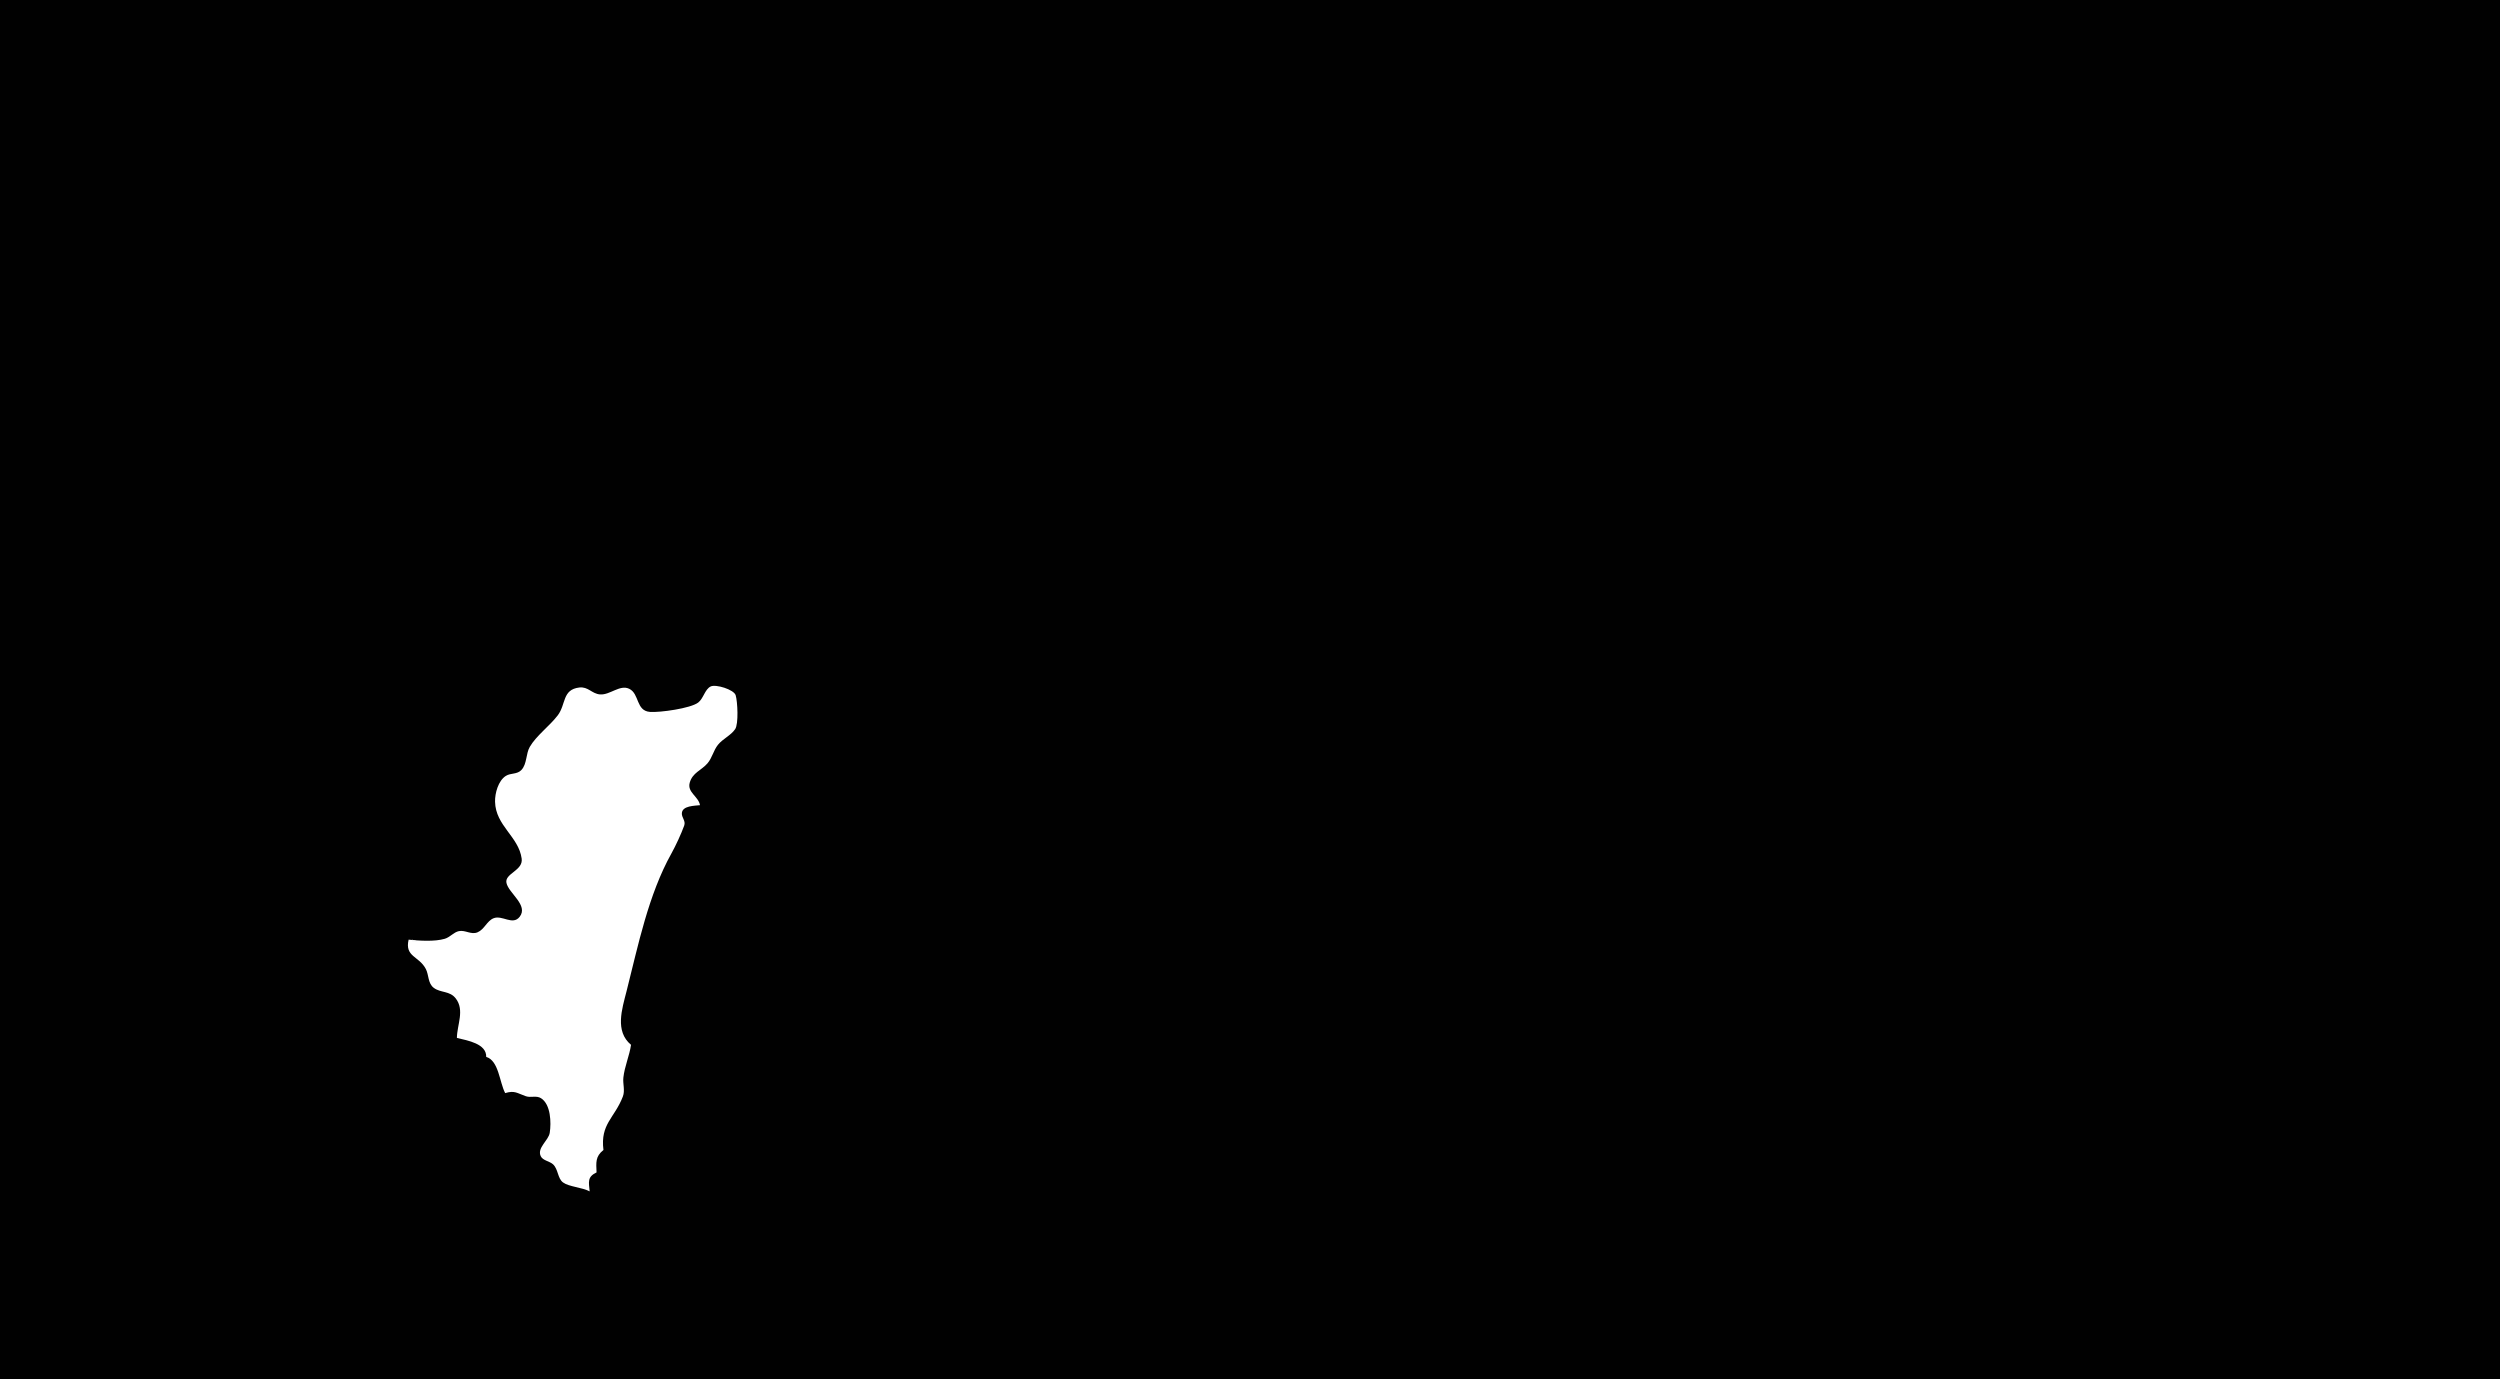 <?xml version="1.0" standalone="yes"?>
<svg xmlns="http://www.w3.org/2000/svg" width="1450" height="800">
                        <path onclick = "Miyazaki()" class = "Miyazaki" style = "fill:#010101; stroke:none;" d="M0 0L0 800L1450 800L1450 0L0 0z"/>
                        <path onclick = "Miyazaki()" class = "Miyazaki" style = "fill:#e6e6e6; stroke:none;" d="M411 397L412 398L411 397z"/>
                        <path onclick = "Miyazaki()" class = "Miyazaki" style = "fill:#ffffff; stroke:none;" d="M237 545C234.643 555.044 243.036 554.435 246.976 562.004C248.811 565.528 248.085 570.364 251.638 572.987C255.696 575.983 260.841 574.564 264.347 579.109C269.601 585.919 265.068 594.425 265 602C271.299 603.509 282.242 605.367 282 613C289.3 615.168 289.667 627.633 293 634C298.599 632.319 299.853 634.023 305 635.811C307.887 636.814 311.048 635.248 313.772 636.951C319.484 640.521 319.755 651.169 318.852 656.999C318.149 661.534 311.365 665.701 313.619 670.568C314.817 673.157 318.767 673.449 320.772 675.314C323.806 678.136 323.389 683.497 326.564 685.82C330.019 688.349 337.544 688.643 342 691C341.512 685.648 340.483 682.626 346 680C345.773 674.332 345.204 670.814 350 667C348.081 651.813 356.471 648.527 361.258 635.985C362.621 632.414 361.156 628.667 361.553 625C362.252 618.541 365.056 612.418 366 606C356.528 598.094 360.764 585.306 363.374 575C370.146 548.263 376.056 518.959 389.446 494.961C391.938 490.494 395.15 483.516 396.841 478.831C397.843 476.054 395.286 474.231 395.478 471.61C395.795 467.277 402.91 467.376 406 467C405.128 461.913 398.495 459.579 400.029 454C401.65 448.103 406.797 446.85 410.351 442.726C413.043 439.603 413.799 435.263 416.394 432.015C419.223 428.473 423.878 426.606 426.392 422.896C428.436 419.879 427.804 406.913 426.682 403.228C425.679 399.934 415.183 396.72 412.228 398.136C408.775 399.79 408.067 405.105 404.942 407.486C400.484 410.884 382.671 413.338 377.001 412.91C368.769 412.288 370.97 402.399 364.941 399.501C359.502 396.886 353.787 403.228 348.004 402.762C343.252 402.378 341.148 398.136 335.996 398.753C325.986 399.951 328.367 408.523 323.49 414.91C318.795 421.06 311.031 426.707 307.289 433.158C304.935 437.214 305.73 443.03 302.436 446.566C299.911 449.277 296.253 448.211 293.379 450.027C288.981 452.806 287.015 460.124 287.129 465C287.457 479.015 300.814 485.152 302.573 498C303.526 504.96 292.624 506.585 293.737 512.058C294.96 518.07 306.674 525.015 301.393 531.756C297.323 536.952 291.281 530.516 286.209 532.607C282.364 534.193 280.961 539.043 276.996 540.728C273.245 542.321 269.89 539.277 266.17 540.053C263.124 540.689 261.016 543.586 257.996 544.487C252.113 546.243 243.077 545.649 237 545z"/>
                        <path onclick = "Miyazaki()" class = "Miyazaki" style = "fill:#f1f2f3; stroke:none;" d="M415 397L416 398L415 397M337 398L338 399L337 398z"/>
                        <path onclick = "Miyazaki()" class = "Miyazaki" style = "fill:#e6e6e6; stroke:none;" d="M341 398L342 399L341 398M360 398L361 399L360 398M363 398L364 399L363 398z"/>
                        <path onclick = "Miyazaki()" class = "Miyazaki" style = "fill:#f1f2f3; stroke:none;" d="M410 398L411 399L410 398z"/>
                        <path onclick = "Miyazaki()" class = "Miyazaki" style = "fill:#e6e6e6; stroke:none;" d="M358 399L359 400L358 399z"/>
                        <path onclick = "Miyazaki()" class = "Miyazaki" style = "fill:#f1f2f3; stroke:none;" d="M418 399L419 400L418 399z"/>
                        <path onclick = "Miyazaki()" class = "Miyazaki" style = "fill:#e6e6e6; stroke:none;" d="M422 399L423 400L422 399M329 400L330 401L329 400z"/>
                        <path onclick = "Miyazaki()" class = "Miyazaki" style = "fill:#f1f2f3; stroke:none;" d="M409 400L410 401L409 400M425 400L426 401L425 400z"/>
                        <path onclick = "Miyazaki()" class = "Miyazaki" style = "fill:#e6e6e6; stroke:none;" d="M427.333 401.667L427.667 402.333L427.333 401.667M351 402L352 403L351 402z"/>
                        <path onclick = "Miyazaki()" class = "Miyazaki" style = "fill:#f1f2f3; stroke:none;" d="M408 404L409 405L408 404M326 408L327 409L326 408M404 408L405 409L404 408M387 410L388 411L387 410z"/>
                        <path onclick = "Miyazaki()" class = "Miyazaki" style = "fill:#e6e6e6; stroke:none;" d="M325 411L326 412L325 411M383 411L384 412L383 411M426 411L427 412L426 411z"/>
                        <path onclick = "Miyazaki()" class = "Miyazaki" style = "fill:#f1f2f3; stroke:none;" d="M373 412L374 413L373 412z"/>
                        <path onclick = "Miyazaki()" class = "Miyazaki" style = "fill:#e6e6e6; stroke:none;" d="M376.667 413.333L377.333 413.667L376.667 413.333M324 414L325 415L324 414M426 415L427 416L426 415z"/>
                        <path onclick = "Miyazaki()" class = "Miyazaki" style = "fill:#f1f2f3; stroke:none;" d="M428.333 417.667L428.667 418.333L428.333 417.667z"/>
                        <path onclick = "Miyazaki()" class = "Miyazaki" style = "fill:#e6e6e6; stroke:none;" d="M318 419L319 420L318 419M428 419L429 420L428 419z"/>
                        <path onclick = "Miyazaki()" class = "Miyazaki" style = "fill:#f1f2f3; stroke:none;" d="M317 420L318 421L317 420M316 421L317 422L316 421M426 423L427 424L426 423M425 424L426 425L425 424z"/>
                        <path onclick = "Miyazaki()" class = "Miyazaki" style = "fill:#e6e6e6; stroke:none;" d="M314 425L315 426L314 425M422 426L423 427L422 426M308 430L309 431L308 430z"/>
                        <path onclick = "Miyazaki()" class = "Miyazaki" style = "fill:#f1f2f3; stroke:none;" d="M311 430L312 431L311 430z"/>
                        <path onclick = "Miyazaki()" class = "Miyazaki" style = "fill:#e6e6e6; stroke:none;" d="M307 431L308 432L307 431z"/>
                        <path onclick = "Miyazaki()" class = "Miyazaki" style = "fill:#f1f2f3; stroke:none;" d="M415 432L416 433L415 432M306 434L307 435L306 434z"/>
                        <path onclick = "Miyazaki()" class = "Miyazaki" style = "fill:#e6e6e6; stroke:none;" d="M414 434L415 435L414 434z"/>
                        <path onclick = "Miyazaki()" class = "Miyazaki" style = "fill:#f1f2f3; stroke:none;" d="M413 436L414 437L413 436M305 438L306 439L305 438z"/>
                        <path onclick = "Miyazaki()" class = "Miyazaki" style = "fill:#e6e6e6; stroke:none;" d="M412 439L413 440L412 439M411 441L412 442L411 441M304 442L305 443L304 442z"/>
                        <path onclick = "Miyazaki()" class = "Miyazaki" style = "fill:#f1f2f3; stroke:none;" d="M409 444L410 445L409 444z"/>
                        <path onclick = "Miyazaki()" class = "Miyazaki" style = "fill:#e6e6e6; stroke:none;" d="M406 445L407 446L406 445M303 446L304 447L303 446M404 446L405 447L404 446M294.667 448.333L295.333 448.667L294.667 448.333z"/>
                        <path onclick = "Miyazaki()" class = "Miyazaki" style = "fill:#f1f2f3; stroke:none;" d="M402 448L403 449L402 448z"/>
                        <path onclick = "Miyazaki()" class = "Miyazaki" style = "fill:#e6e6e6; stroke:none;" d="M291 451L292 452L291 451z"/>
                        <path onclick = "Miyazaki()" class = "Miyazaki" style = "fill:#f1f2f3; stroke:none;" d="M290 453L291 454L290 453z"/>
                        <path onclick = "Miyazaki()" class = "Miyazaki" style = "fill:#e6e6e6; stroke:none;" d="M399 454L400 455L399 454z"/>
                        <path onclick = "Miyazaki()" class = "Miyazaki" style = "fill:#f1f2f3; stroke:none;" d="M399 458L400 459L399 458z"/>
                        <path onclick = "Miyazaki()" class = "Miyazaki" style = "fill:#e6e6e6; stroke:none;" d="M287 460L288 461L287 460z"/>
                        <path onclick = "Miyazaki()" class = "Miyazaki" style = "fill:#f1f2f3; stroke:none;" d="M397.667 467.333L398.333 467.667L397.667 467.333z"/>
                        <path onclick = "Miyazaki()" class = "Miyazaki" style = "fill:#e6e6e6; stroke:none;" d="M287 468L288 469L287 468M395 469L396 470L395 469z"/>
                        <path onclick = "Miyazaki()" class = "Miyazaki" style = "fill:#f1f2f3; stroke:none;" d="M394 472L395 473L394 472z"/>
                        <path onclick = "Miyazaki()" class = "Miyazaki" style = "fill:#e6e6e6; stroke:none;" d="M395 473L396 474L395 473z"/>
                        <path onclick = "Miyazaki()" class = "Miyazaki" style = "fill:#f1f2f3; stroke:none;" d="M288 474L289 475L288 474M396 474L397 475L396 474M397 475L398 476L397 475M290 479L291 480L290 479z"/>
                        <path onclick = "Miyazaki()" class = "Miyazaki" style = "fill:#e6e6e6; stroke:none;" d="M291 480L292 481L291 480M293 481L294 482L293 481M394 481L395 482L394 481z"/>
                        <path onclick = "Miyazaki()" class = "Miyazaki" style = "fill:#f1f2f3; stroke:none;" d="M295 482L296 483L295 482M296 483L297 484L296 483M392 484L393 485L392 484z"/>
                        <path onclick = "Miyazaki()" class = "Miyazaki" style = "fill:#e6e6e6; stroke:none;" d="M392 485L393 486L392 485z"/>
                        <path onclick = "Miyazaki()" class = "Miyazaki" style = "fill:#f1f2f3; stroke:none;" d="M391 489L392 490L391 489z"/>
                        <path onclick = "Miyazaki()" class = "Miyazaki" style = "fill:#e6e6e6; stroke:none;" d="M391 490L392 491L391 490M298 491L299 492L298 491M299 492L300 493L299 492M300 493L301 494L300 493M390 493L391 494L390 493M301 494L302 495L301 494z"/>
                        <path onclick = "Miyazaki()" class = "Miyazaki" style = "fill:#f1f2f3; stroke:none;" d="M302 495L303 496L302 495z"/>
                        <path onclick = "Miyazaki()" class = "Miyazaki" style = "fill:#e6e6e6; stroke:none;" d="M389 495L390 496L389 495z"/>
                        <path onclick = "Miyazaki()" class = "Miyazaki" style = "fill:#f1f2f3; stroke:none;" d="M388 496L389 497L388 496M385 499L386 500L385 499M302 501L303 502L302 501z"/>
                        <path onclick = "Miyazaki()" class = "Miyazaki" style = "fill:#e6e6e6; stroke:none;" d="M384 501L385 502L384 501z"/>
                        <path onclick = "Miyazaki()" class = "Miyazaki" style = "fill:#f1f2f3; stroke:none;" d="M301 503L302 504L301 503M383 504L384 505L383 504z"/>
                        <path onclick = "Miyazaki()" class = "Miyazaki" style = "fill:#e6e6e6; stroke:none;" d="M383 505L384 506L383 505z"/>
                        <path onclick = "Miyazaki()" class = "Miyazaki" style = "fill:#f1f2f3; stroke:none;" d="M382 508L383 509L382 508z"/>
                        <path onclick = "Miyazaki()" class = "Miyazaki" style = "fill:#e6e6e6; stroke:none;" d="M292 510L293 511L292 510z"/>
                        <path onclick = "Miyazaki()" class = "Miyazaki" style = "fill:#f1f2f3; stroke:none;" d="M381 511L382 512L381 511z"/>
                        <path onclick = "Miyazaki()" class = "Miyazaki" style = "fill:#e6e6e6; stroke:none;" d="M381 512L382 513L381 512z"/>
                        <path onclick = "Miyazaki()" class = "Miyazaki" style = "fill:#f1f2f3; stroke:none;" d="M380 515L381 516L380 515M379 518L380 519L379 518M298 519L299 520L298 519z"/>
                        <path onclick = "Miyazaki()" class = "Miyazaki" style = "fill:#76ccfe; stroke:none;" d="M379 519L380 520L379 519z"/>
                        <path onclick = "Miyazaki()" class = "Miyazaki" style = "fill:#e6e6e6; stroke:none;" d="M299 521L300 522L299 521z"/>
                        <path onclick = "Miyazaki()" class = "Miyazaki" style = "fill:#f1f2f3; stroke:none;" d="M378 521L379 522L378 521M300 522L301 523L300 522z"/>
                        <path onclick = "Miyazaki()" class = "Miyazaki" style = "fill:#e6e6e6; stroke:none;" d="M301 523L302 524L301 523z"/>
                        <path onclick = "Miyazaki()" class = "Miyazaki" style = "fill:#f1f2f3; stroke:none;" d="M376 527L377 528L376 527z"/>
                        <path onclick = "Miyazaki()" class = "Miyazaki" style = "fill:#76ccfe; stroke:none;" d="M376 528L377 529L376 528z"/>
                        <path onclick = "Miyazaki()" class = "Miyazaki" style = "fill:#f1f2f3; stroke:none;" d="M375 530L376 531L375 530z"/>
                        <path onclick = "Miyazaki()" class = "Miyazaki" style = "fill:#e6e6e6; stroke:none;" d="M287.667 531.333L288.333 531.667L287.667 531.333z"/>
                        <path onclick = "Miyazaki()" class = "Miyazaki" style = "fill:#f1f2f3; stroke:none;" d="M302 531L303 532L302 531z"/>
                        <path onclick = "Miyazaki()" class = "Miyazaki" style = "fill:#76ccfe; stroke:none;" d="M375 531L376 532L375 531z"/>
                        <path onclick = "Miyazaki()" class = "Miyazaki" style = "fill:#e6e6e6; stroke:none;" d="M284 532L285 533L284 532M300 533L301 534L300 533z"/>
                        <path onclick = "Miyazaki()" class = "Miyazaki" style = "fill:#f1f2f3; stroke:none;" d="M374 533L375 534L374 533M283 534L284 535L283 534z"/>
                        <path onclick = "Miyazaki()" class = "Miyazaki" style = "fill:#e6e6e6; stroke:none;" d="M296 534L297 535L296 534M298 534L299 535L298 534z"/>
                        <path onclick = "Miyazaki()" class = "Miyazaki" style = "fill:#76ccfe; stroke:none;" d="M374 534L375 535L374 534z"/>
                        <path onclick = "Miyazaki()" class = "Miyazaki" style = "fill:#e6e6e6; stroke:none;" d="M282 536L283 537L282 536z"/>
                        <path onclick = "Miyazaki()" class = "Miyazaki" style = "fill:#f1f2f3; stroke:none;" d="M373 536L374 537L373 536z"/>
                        <path onclick = "Miyazaki()" class = "Miyazaki" style = "fill:#76ccfe; stroke:none;" d="M373 537L374 538L373 537z"/>
                        <path onclick = "Miyazaki()" class = "Miyazaki" style = "fill:#e6e6e6; stroke:none;" d="M265 539L266 540L265 539z"/>
                        <path onclick = "Miyazaki()" class = "Miyazaki" style = "fill:#f1f2f3; stroke:none;" d="M267 539L268 540L267 539M372 539L373 540L372 539z"/>
                        <path onclick = "Miyazaki()" class = "Miyazaki" style = "fill:#e6e6e6; stroke:none;" d="M270 540L271 541L270 540M278 540L279 541L278 540z"/>
                        <path onclick = "Miyazaki()" class = "Miyazaki" style = "fill:#76ccfe; stroke:none;" d="M372 540L373 541L372 540z"/>
                        <path onclick = "Miyazaki()" class = "Miyazaki" style = "fill:#f1f2f3; stroke:none;" d="M263 541L264 542L263 541M276 541L277 542L276 541M262 542L263 543L262 542M371 542L372 543L371 542z"/>
                        <path onclick = "Miyazaki()" class = "Miyazaki" style = "fill:#76ccfe; stroke:none;" d="M371 543L372 544L371 543z"/>
                        <path onclick = "Miyazaki()" class = "Miyazaki" style = "fill:#f1f2f3; stroke:none;" d="M259 544L260 545L259 544M239 545L239 546L242 546L239 545M370 548L371 549L370 548z"/>
                        <path onclick = "Miyazaki()" class = "Miyazaki" style = "fill:#76ccfe; stroke:none;" d="M370 549L371 550L370 549z"/>
                        <path onclick = "Miyazaki()" class = "Miyazaki" style = "fill:#f1f2f3; stroke:none;" d="M369 554L370 555L369 554z"/>
                        <path onclick = "Miyazaki()" class = "Miyazaki" style = "fill:#e6e6e6; stroke:none;" d="M242 556L243 557L242 556z"/>
                        <path onclick = "Miyazaki()" class = "Miyazaki" style = "fill:#f1f2f3; stroke:none;" d="M368 557L369 558L368 557M367 560L368 561L367 560z"/>
                        <path onclick = "Miyazaki()" class = "Miyazaki" style = "fill:#e6e6e6; stroke:none;" d="M247 561L248 562L247 561M367 561L368 562L367 561M366 564L367 565L366 564M365 567L366 568L365 567M249 570L250 571L249 570z"/>
                        <path onclick = "Miyazaki()" class = "Miyazaki" style = "fill:#f1f2f3; stroke:none;" d="M364 570L365 571L364 570M250 572L251 573L250 572z"/>
                        <path onclick = "Miyazaki()" class = "Miyazaki" style = "fill:#e6e6e6; stroke:none;" d="M256 574L257 575L256 574z"/>
                        <path onclick = "Miyazaki()" class = "Miyazaki" style = "fill:#f1f2f3; stroke:none;" d="M363 574L364 575L363 574M260 575L261 576L260 575M262 576L263 577L262 576z"/>
                        <path onclick = "Miyazaki()" class = "Miyazaki" style = "fill:#e6e6e6; stroke:none;" d="M263 577L264 578L263 577z"/>
                        <path onclick = "Miyazaki()" class = "Miyazaki" style = "fill:#f1f2f3; stroke:none;" d="M264 578L265 579L264 578M362 578L363 579L362 578M266 582L267 583L266 582M361.333 582.667L361.667 583.333L361.333 582.667M360.333 588.667L360.667 589.333L360.333 588.667z"/>
                        <path onclick = "Miyazaki()" class = "Miyazaki" style = "fill:#e6e6e6; stroke:none;" d="M360 590L361 591L360 590z"/>
                        <path onclick = "Miyazaki()" class = "Miyazaki" style = "fill:#f1f2f3; stroke:none;" d="M266 592L267 593L266 592z"/>
                        <path onclick = "Miyazaki()" class = "Miyazaki" style = "fill:#e6e6e6; stroke:none;" d="M265 594L266 595L265 594z"/>
                        <path onclick = "Miyazaki()" class = "Miyazaki" style = "fill:#f1f2f3; stroke:none;" d="M360.333 597.667L360.667 598.333L360.333 597.667M361 601L362 602L361 601M266.667 602.333L267.333 602.667L266.667 602.333z"/>
                        <path onclick = "Miyazaki()" class = "Miyazaki" style = "fill:#e6e6e6; stroke:none;" d="M272 604L273 605L272 604z"/>
                        <path onclick = "Miyazaki()" class = "Miyazaki" style = "fill:#f1f2f3; stroke:none;" d="M363 604L364 605L363 604M282 610L283 611L282 610M364 612L365 613L364 612M287 616L288 617L287 616M363 616L364 617L363 616M362 620L363 621L362 620z"/>
                        <path onclick = "Miyazaki()" class = "Miyazaki" style = "fill:#e6e6e6; stroke:none;" d="M362 621L363 622L362 621M288 623L289 624L288 623z"/>
                        <path onclick = "Miyazaki()" class = "Miyazaki" style = "fill:#f1f2f3; stroke:none;" d="M361 624L362 625L361 624z"/>
                        <path onclick = "Miyazaki()" class = "Miyazaki" style = "fill:#e6e6e6; stroke:none;" d="M361 625L362 626L361 625M361 628L362 629L361 628M290 629L291 630L290 629M292 632L293 633L292 632z"/>
                        <path onclick = "Miyazaki()" class = "Miyazaki" style = "fill:#f1f2f3; stroke:none;" d="M310.667 635.333L311.333 635.667L310.667 635.333M307 636L308 637L307 636M314 636L315 637L314 636M315 637L316 638L315 637z"/>
                        <path onclick = "Miyazaki()" class = "Miyazaki" style = "fill:#e6e6e6; stroke:none;" d="M358 640L359 641L358 640z"/>
                        <path onclick = "Miyazaki()" class = "Miyazaki" style = "fill:#f1f2f3; stroke:none;" d="M356 641L357 642L356 641M318 644L319 645L318 644M354 644L355 645L354 644M319.333 646.667L319.667 647.333L319.333 646.667M352 647L353 648L352 647M351 649L352 650L351 649z"/>
                        <path onclick = "Miyazaki()" class = "Miyazaki" style = "fill:#e6e6e6; stroke:none;" d="M350 652L351 653L350 652z"/>
                        <path onclick = "Miyazaki()" class = "Miyazaki" style = "fill:#f1f2f3; stroke:none;" d="M349 655L350 656L349 655z"/>
                        <path onclick = "Miyazaki()" class = "Miyazaki" style = "fill:#e6e6e6; stroke:none;" d="M349 656L350 657L349 656M349 661L350 662L349 661z"/>
                        <path onclick = "Miyazaki()" class = "Miyazaki" style = "fill:#f1f2f3; stroke:none;" d="M349.333 662.667L349.667 663.333L349.333 662.667z"/>
                        <path onclick = "Miyazaki()" class = "Miyazaki" style = "fill:#e6e6e6; stroke:none;" d="M315 663L316 664L315 663z"/>
                        <path onclick = "Miyazaki()" class = "Miyazaki" style = "fill:#f1f2f3; stroke:none;" d="M313 665L314 666L313 665M314 672L315 673L314 672z"/>
                        <path onclick = "Miyazaki()" class = "Miyazaki" style = "fill:#e6e6e6; stroke:none;" d="M319 673L320 674L319 673M321 675L322 676L321 675z"/>
                        <path onclick = "Miyazaki()" class = "Miyazaki" style = "fill:#f1f2f3; stroke:none;" d="M322 676L323 677L322 676M323 678L324 679L323 678z"/>
</svg>
